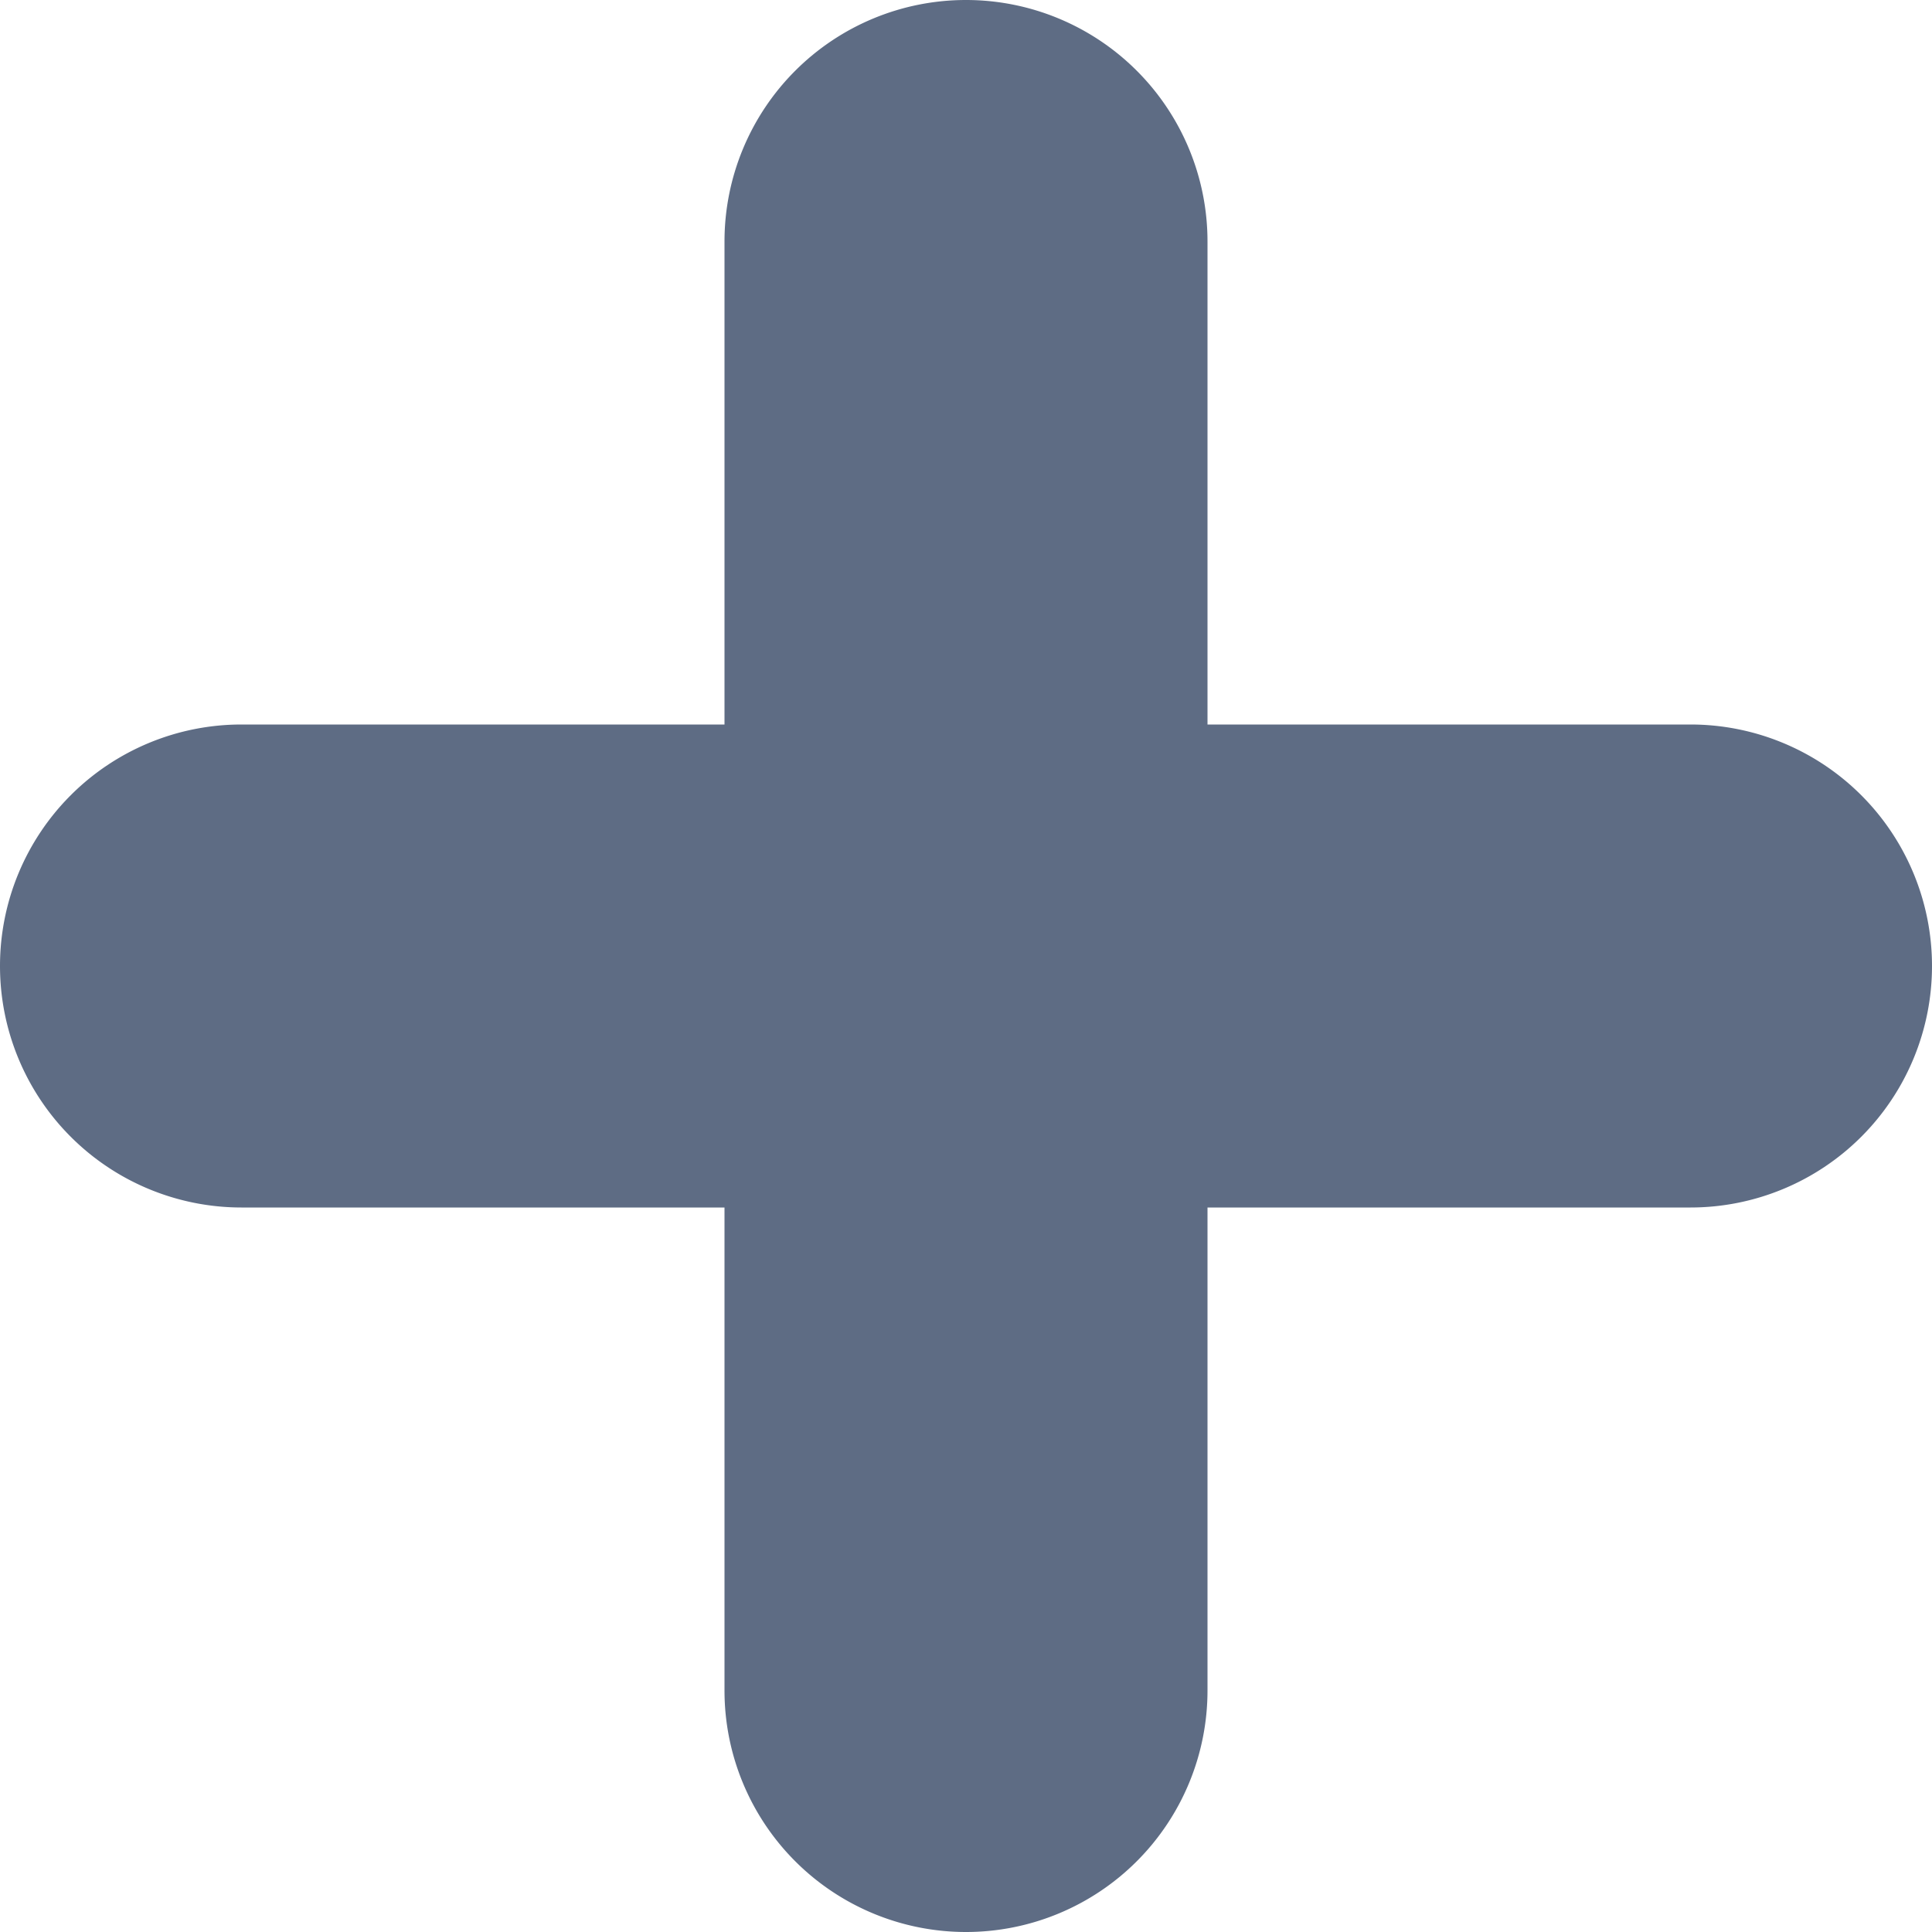 <svg id="add_icon" data-name="add icon" xmlns="http://www.w3.org/2000/svg" width="20" height="20" viewBox="0 0 20 20">
  <g id="_x36__1_">
    <g id="Group_62" data-name="Group 62">
      <path id="Path_120" data-name="Path 120" d="M17.5,7.5h-5v-5a2.5,2.5,0,1,0-5,0v5h-5a2.5,2.5,0,1,0,0,5h5v5a2.5,2.5,0,1,0,5,0v-5h5a2.5,2.5,0,1,0,0-5Z" fill="#5e6c84"/>
    </g>
  </g>
</svg>
